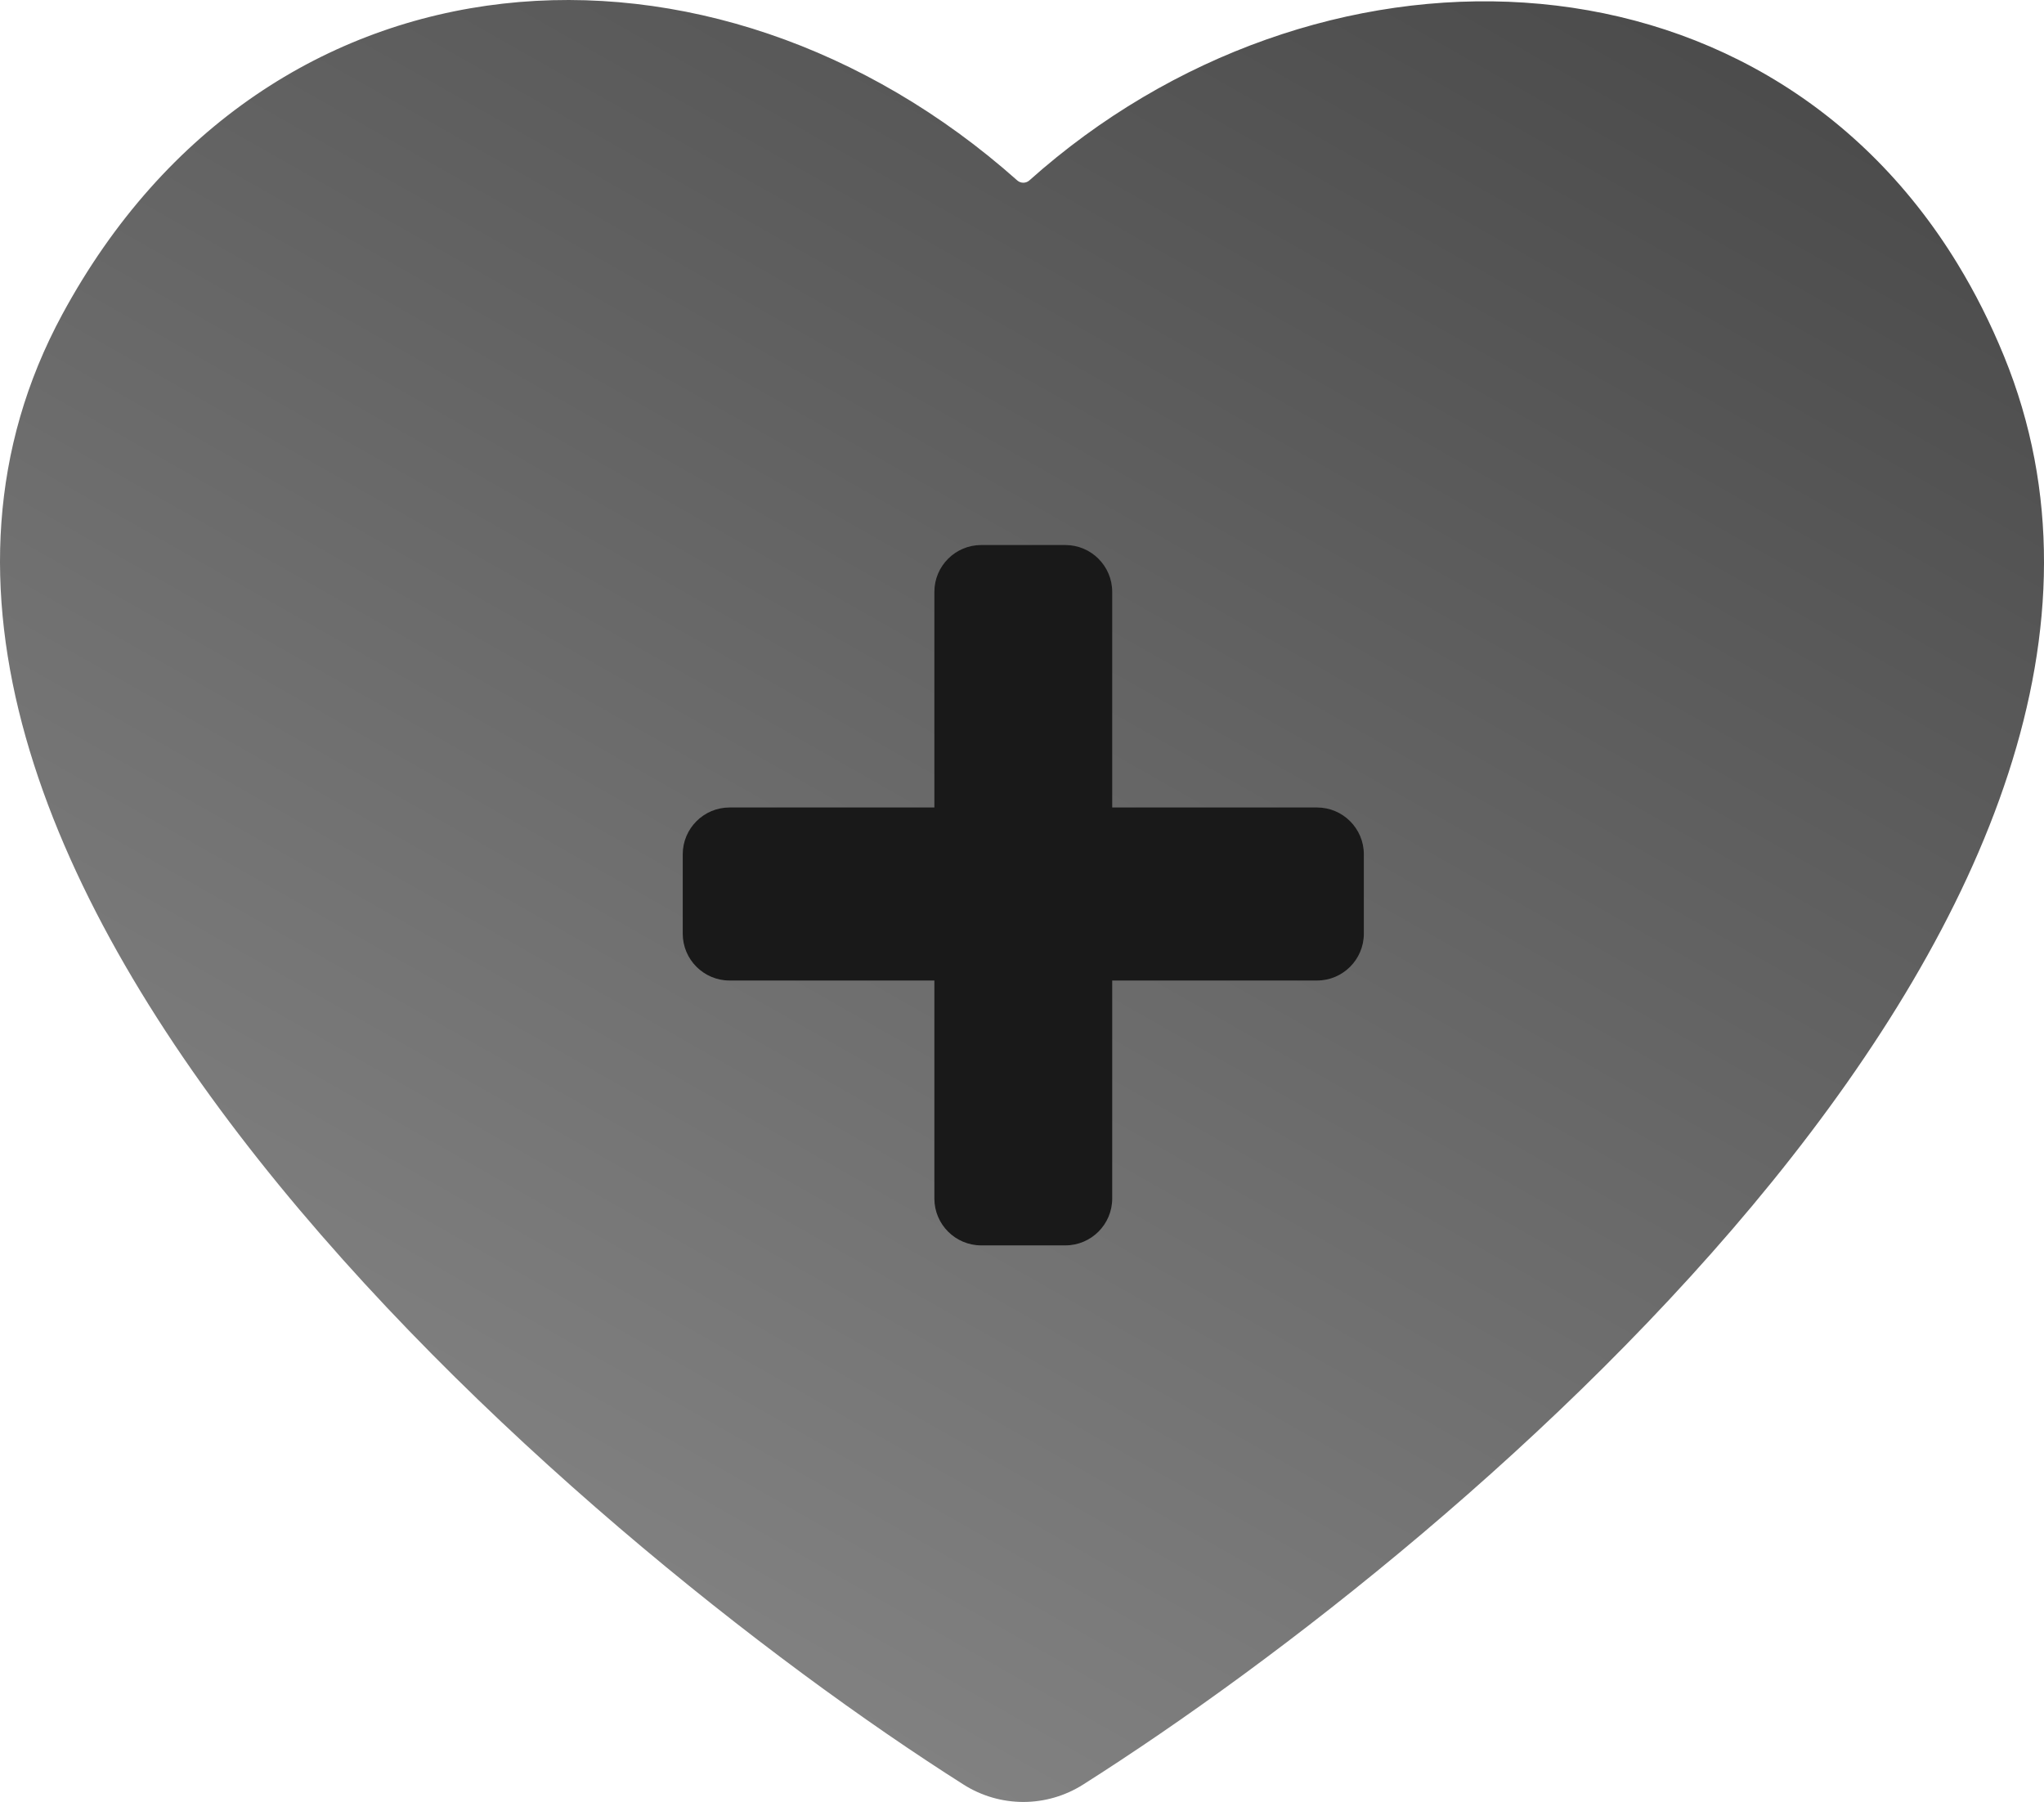 <?xml version="1.0" encoding="UTF-8"?><svg id="_Шар_1" xmlns="http://www.w3.org/2000/svg" xmlns:xlink="http://www.w3.org/1999/xlink" viewBox="0 0 100 88.157"><defs><style>.cls-1{fill:#191919;}.cls-2{fill:url(#linear-gradient);}</style><linearGradient id="linear-gradient" x1="-17.042" y1="146.789" x2="90.794" y2="-43.131" gradientUnits="userSpaceOnUse"><stop offset="0" stop-color="#b1b1b1"/><stop offset="1" stop-color="#333"/></linearGradient></defs><path class="cls-2" d="M95.779,12.922c-9.887-16.213-31.495-16.538-45.417-4.097-.17.152-.425.152-.596.001C34.897-4.401,13.1-3.191,3.049,15.377c-14.284,26.389,25.224,59.966,44.092,71.931,1.787,1.133,4.06,1.133,5.847-0,19.014-12.058,55.904-43.353,45.053-69.889-.661-1.615-1.418-3.113-2.262-4.496Z"/><path class="cls-1" d="M64.434,39.505h-10.021v-10.55c0-1.262-1.027-2.29-2.29-2.29h-4.12c-1.262,0-2.29,1.027-2.29,2.29v10.55h-10.021c-1.262,0-2.29,1.027-2.29,2.29v3.885c0,1.262,1.027,2.29,2.29,2.29h10.021v10.668c0,1.262,1.027,2.29,2.29,2.29h4.12c1.262,0,2.29-1.027,2.29-2.29v-10.668h10.021c1.262,0,2.29-1.027,2.29-2.29v-3.885c0-1.262-1.027-2.29-2.29-2.29Z"/></svg>